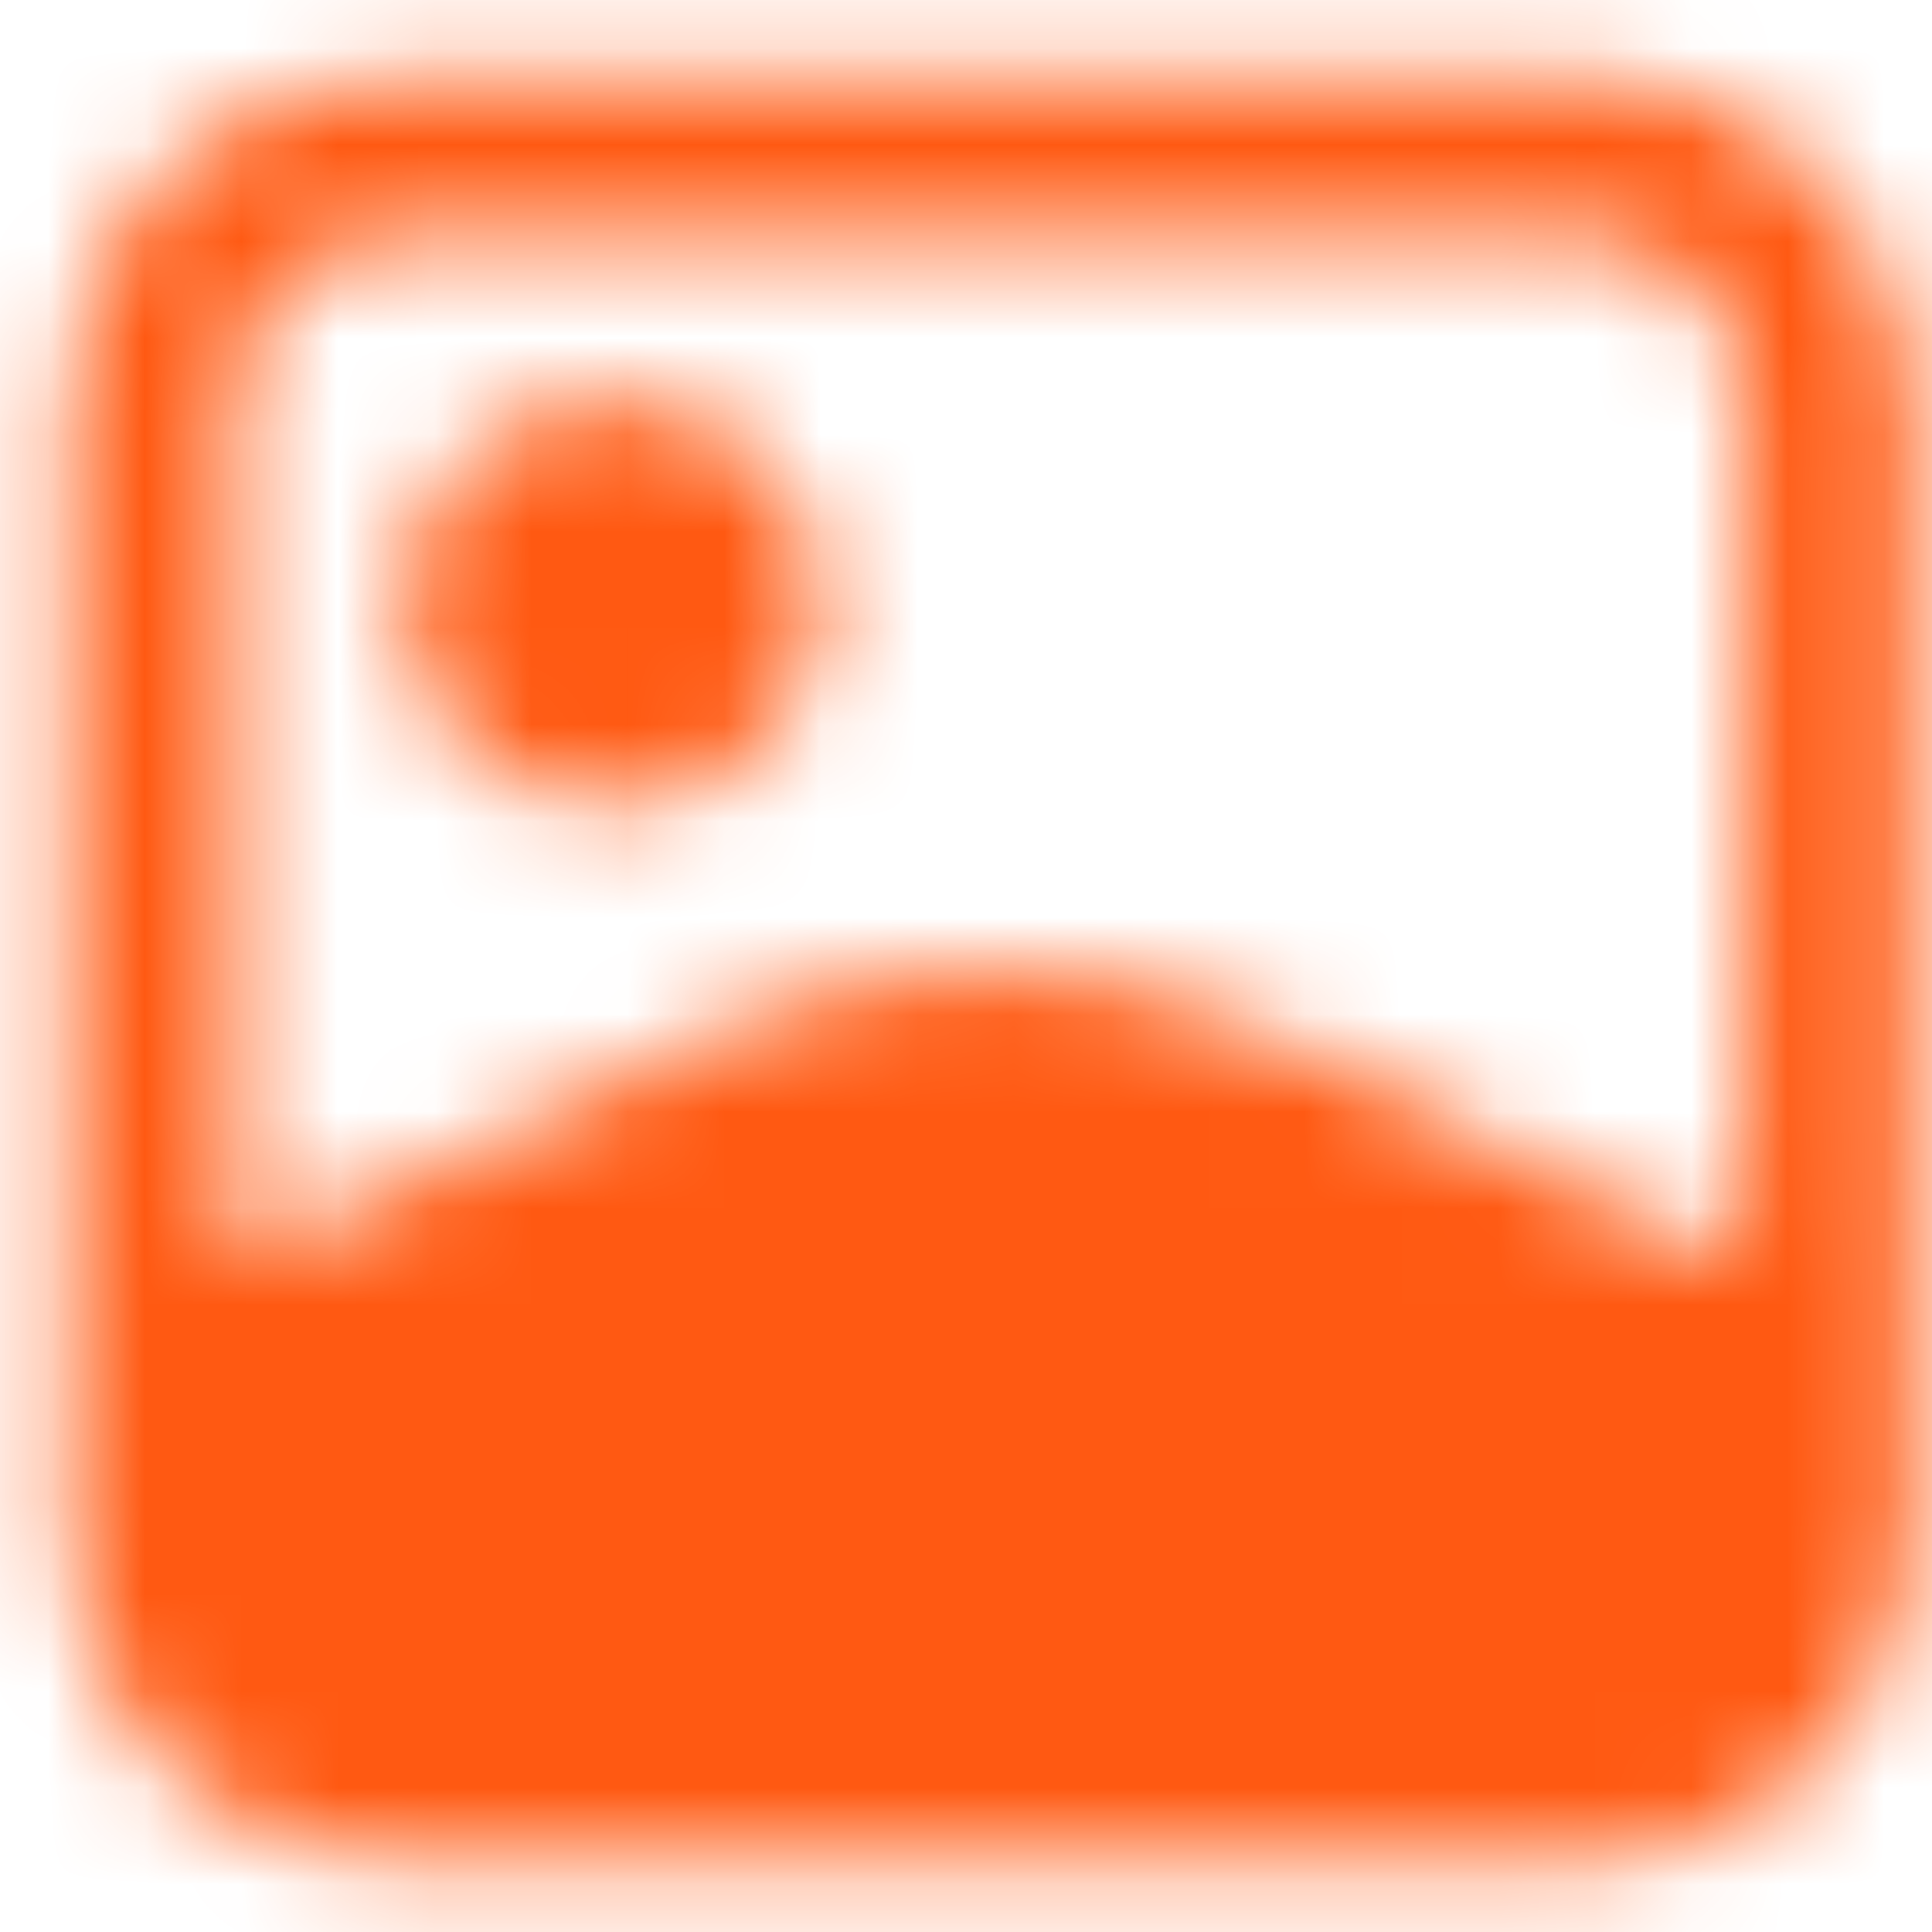 <svg width="20" height="20" viewBox="0 0 20 20" fill="none" xmlns="http://www.w3.org/2000/svg">
<mask id="mask0_160_227" style="mask-type:alpha" maskUnits="userSpaceOnUse" x="0" y="0" width="20" height="20">
<path d="M6.35 4.14C5.153 4.14 4.183 5.082 4.183 6.244C4.183 7.406 5.153 8.348 6.35 8.348C7.546 8.348 8.517 7.406 8.517 6.244C8.517 5.082 7.546 4.14 6.35 4.14ZM17.738 12.95L13.057 10.677C11.29 9.82 9.211 9.82 7.444 10.677L2.763 12.95C2.618 13.02 2.449 12.918 2.449 12.762V4.14C2.449 3.21 3.225 2.456 4.183 2.456H16.318C17.275 2.456 18.052 3.21 18.052 4.14V12.762C18.052 12.918 17.882 13.02 17.738 12.95ZM16.318 0.773H4.183C2.267 0.773 0.715 2.28 0.715 4.14V15.924C0.715 17.783 2.267 19.291 4.183 19.291H16.318C18.233 19.291 19.785 17.783 19.785 15.924V4.14C19.785 2.28 18.233 0.773 16.318 0.773Z" fill="#FF5912"/>
</mask>
<g mask="url(#mask0_160_227)">
<path fill-rule="evenodd" clip-rule="evenodd" d="M-5.352 25.183H25.853V-5.119H-5.352V25.183Z" fill="#FF5912"/>
</g>
</svg>
